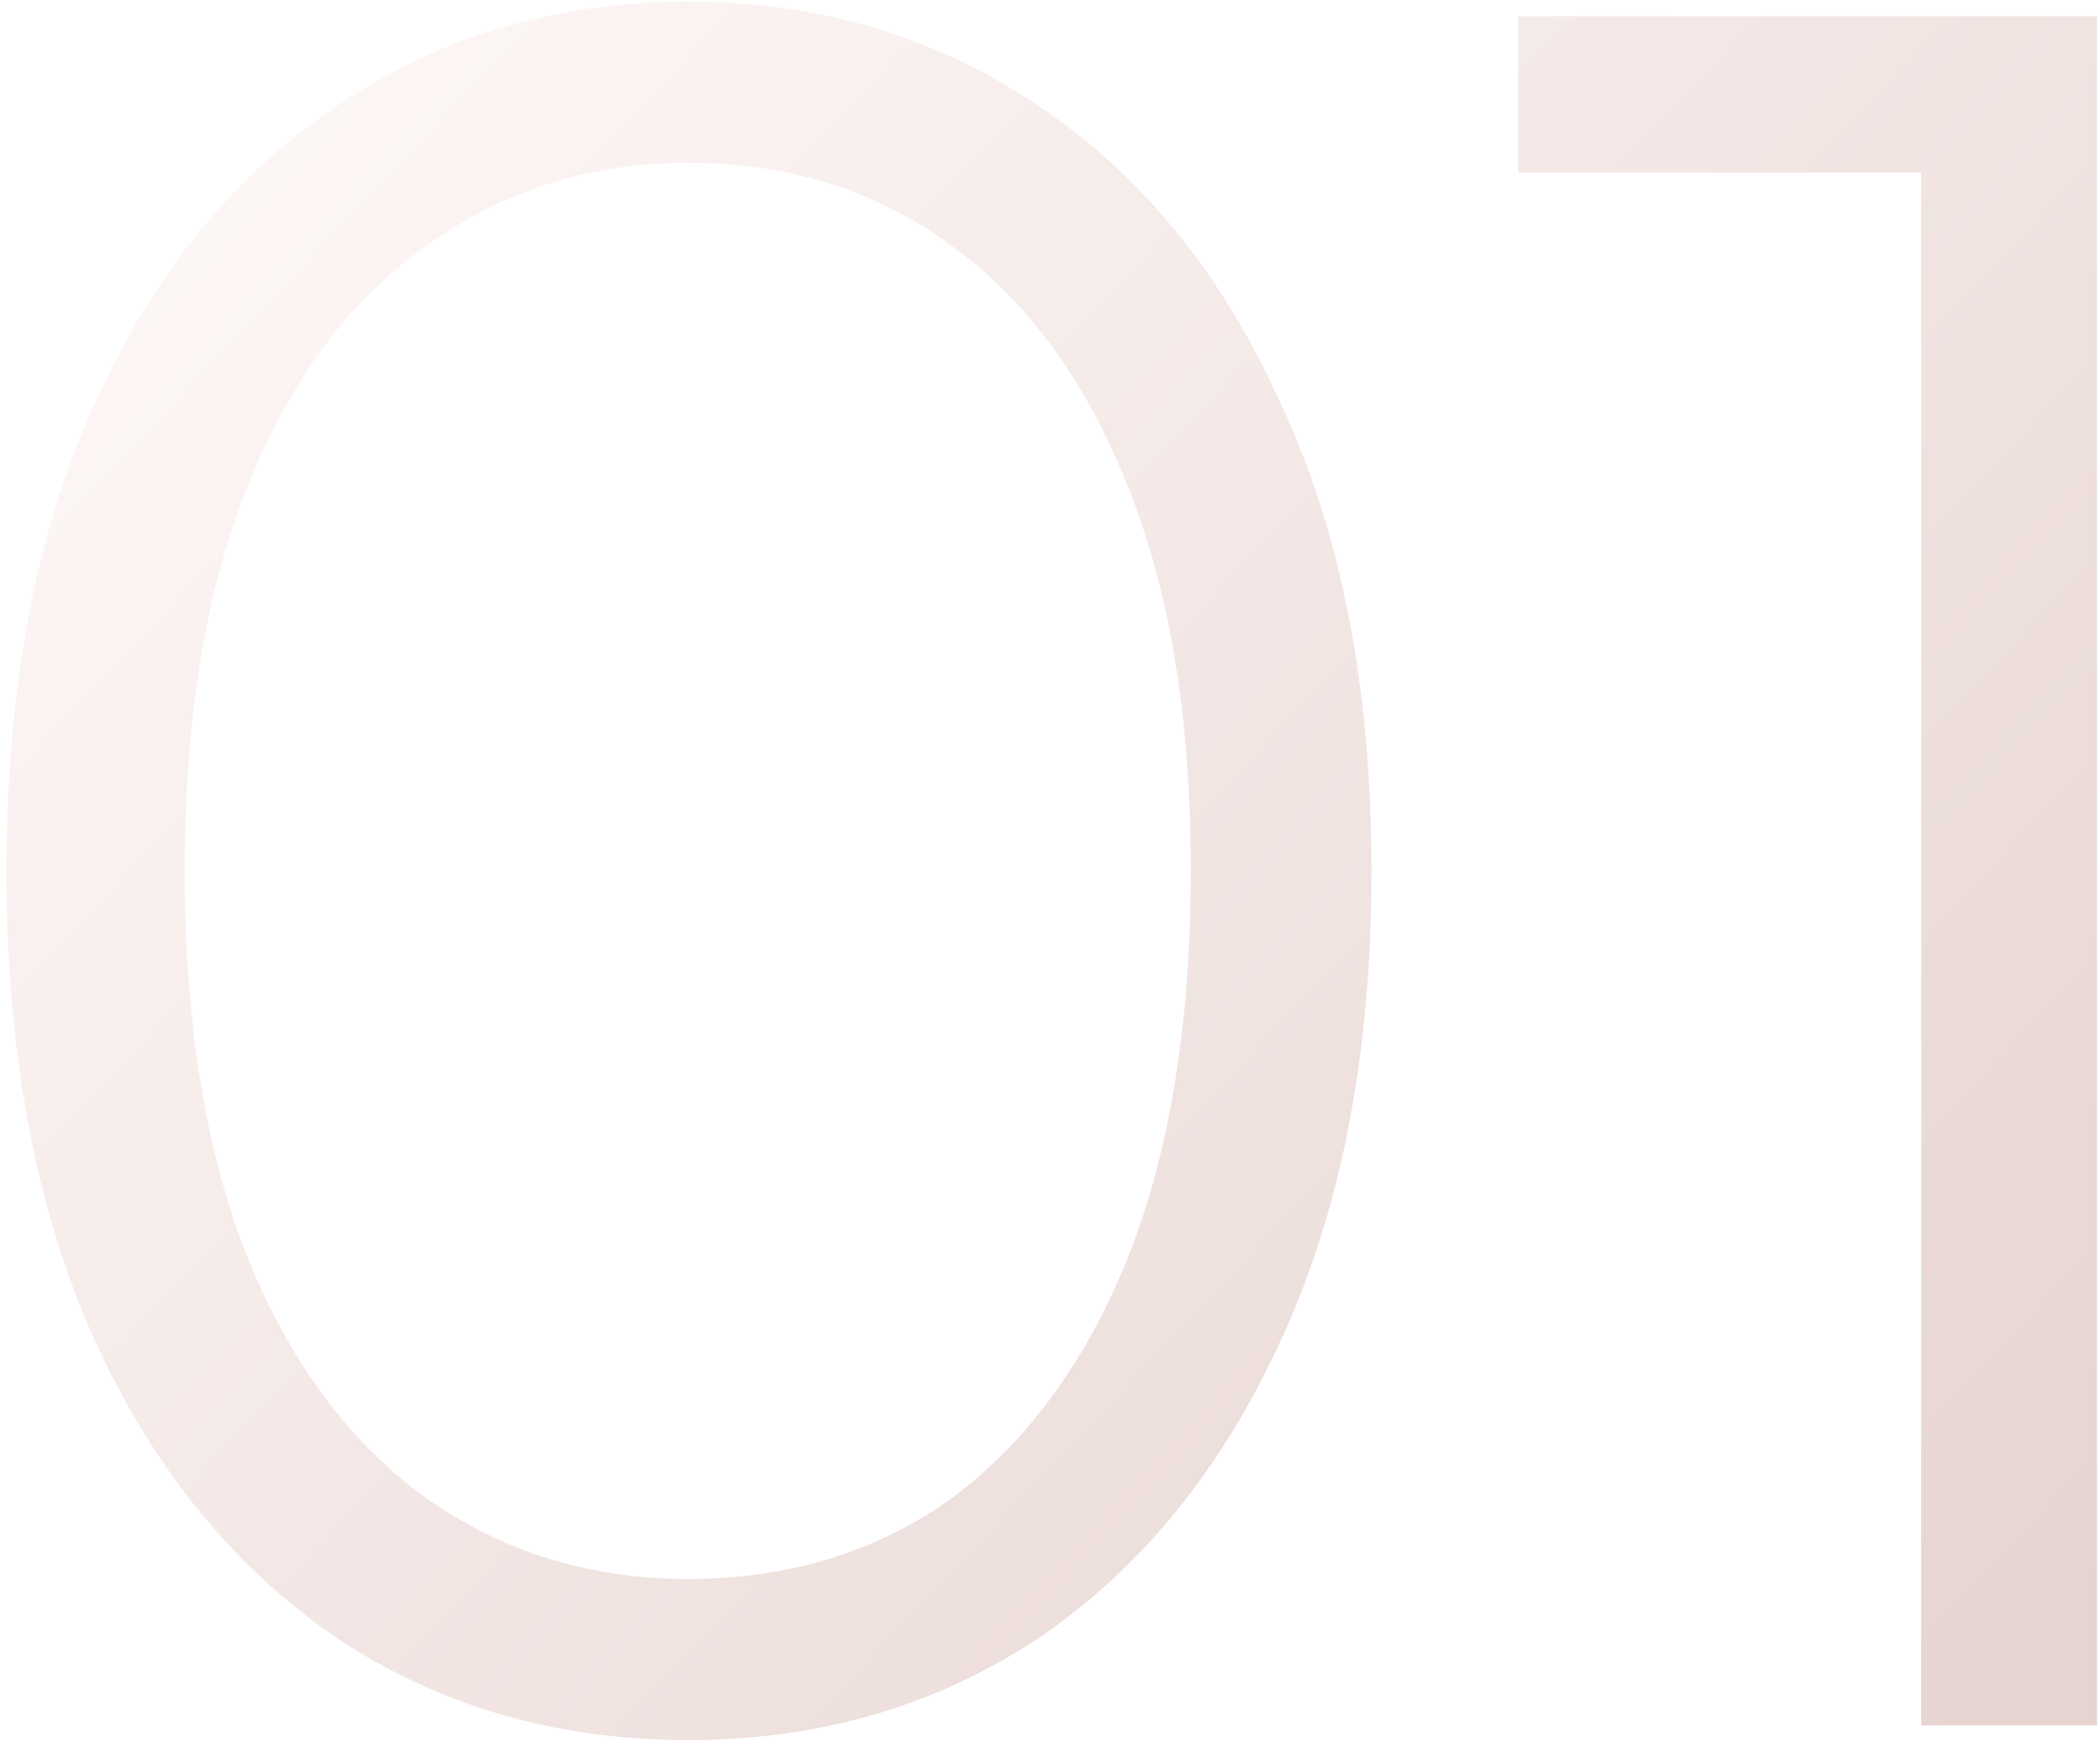 <svg width="258" height="214" viewBox="0 0 258 214" fill="none" xmlns="http://www.w3.org/2000/svg">
<path opacity="0.319" d="M84.497 213.8C68.297 213.8 53.897 209.6 41.297 201.2C28.697 192.6 18.797 180.4 11.597 164.6C4.397 148.6 0.797 129.4 0.797 107C0.797 84.6 4.397 65.5 11.597 49.7C18.797 33.7 28.697 21.5 41.297 13.1C53.897 4.5 68.297 0.2 84.497 0.2C100.697 0.2 115.097 4.5 127.697 13.1C140.297 21.5 150.197 33.7 157.397 49.7C164.797 65.5 168.497 84.6 168.497 107C168.497 129.4 164.797 148.6 157.397 164.6C150.197 180.4 140.297 192.6 127.697 201.2C115.097 209.6 100.697 213.8 84.497 213.8ZM84.497 194C96.897 194 107.697 190.7 116.897 184.1C126.097 177.3 133.297 167.5 138.497 154.7C143.697 141.7 146.297 125.8 146.297 107C146.297 88.2 143.697 72.4 138.497 59.6C133.297 46.6 126.097 36.8 116.897 30.2C107.697 23.4 96.897 20 84.497 20C72.497 20 61.797 23.4 52.397 30.2C42.997 36.8 35.697 46.6 30.497 59.6C25.297 72.4 22.697 88.2 22.697 107C22.697 125.8 25.297 141.7 30.497 154.7C35.697 167.5 42.997 177.3 52.397 184.1C61.797 190.7 72.497 194 84.497 194ZM236.03 212V11L245.63 21.2H186.53V2H257.63V212H236.03Z" fill="url(#paint0_linear_0_959)"/>
<defs>
<linearGradient id="paint0_linear_0_959" x1="-45.604" y1="86.298" x2="170.953" y2="290.172" gradientUnits="userSpaceOnUse">
<stop stop-color="#F8E6E2"/>
<stop offset="1" stop-color="#B0776B"/>
</linearGradient>
</defs>
</svg>
